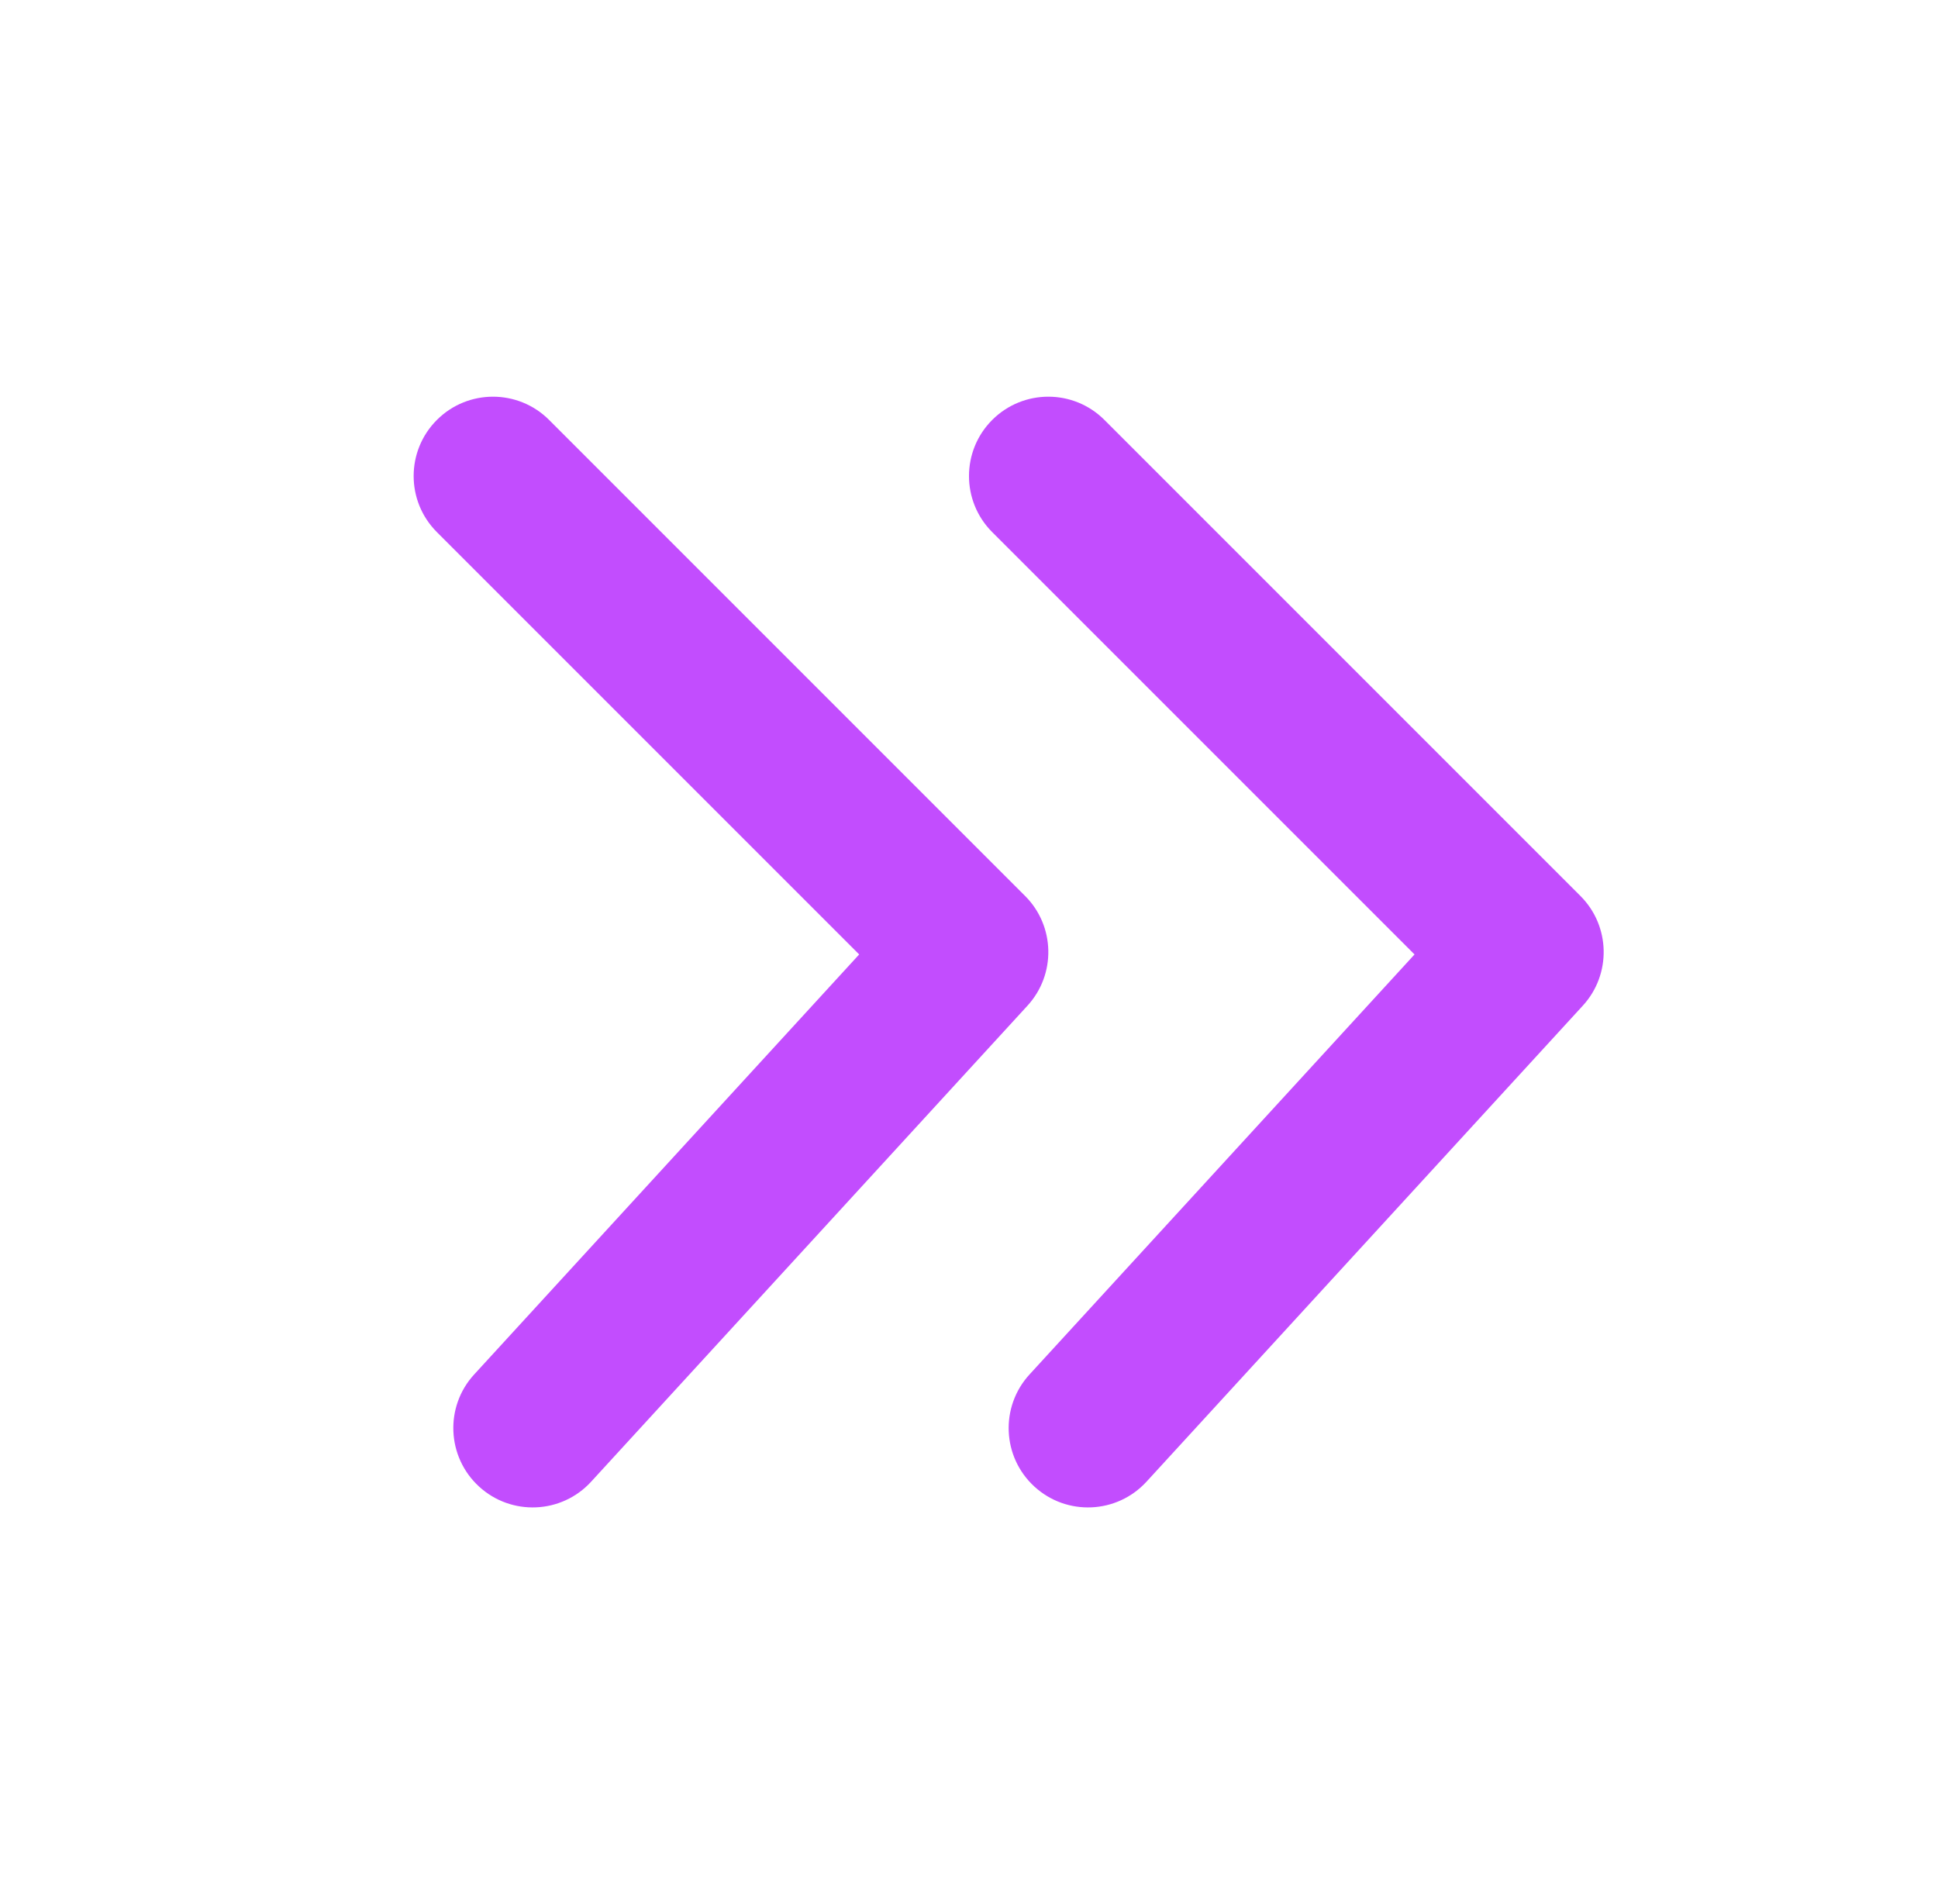 <svg width="57" height="56" viewBox="0 0 57 56" fill="none" xmlns="http://www.w3.org/2000/svg">
<path d="M29.183 15.65C28.272 14.739 28.272 13.261 29.183 12.35C30.095 11.439 31.572 11.439 32.483 12.35L46.483 26.35C47.367 27.233 47.398 28.656 46.553 29.577L33.72 43.577C32.849 44.527 31.373 44.591 30.423 43.72C29.473 42.849 29.409 41.373 30.28 40.423L41.604 28.07L29.183 15.65Z" fill="#C24DFE"/>
<path d="M12.85 15.65C11.938 14.739 11.938 13.261 12.85 12.35C13.761 11.439 15.238 11.439 16.15 12.35L30.15 26.35C31.033 27.233 31.064 28.656 30.22 29.577L17.386 43.577C16.516 44.527 15.04 44.591 14.09 43.72C13.14 42.849 13.075 41.373 13.946 40.423L25.27 28.07L12.85 15.65Z" fill="#C24DFE"/>
</svg>
